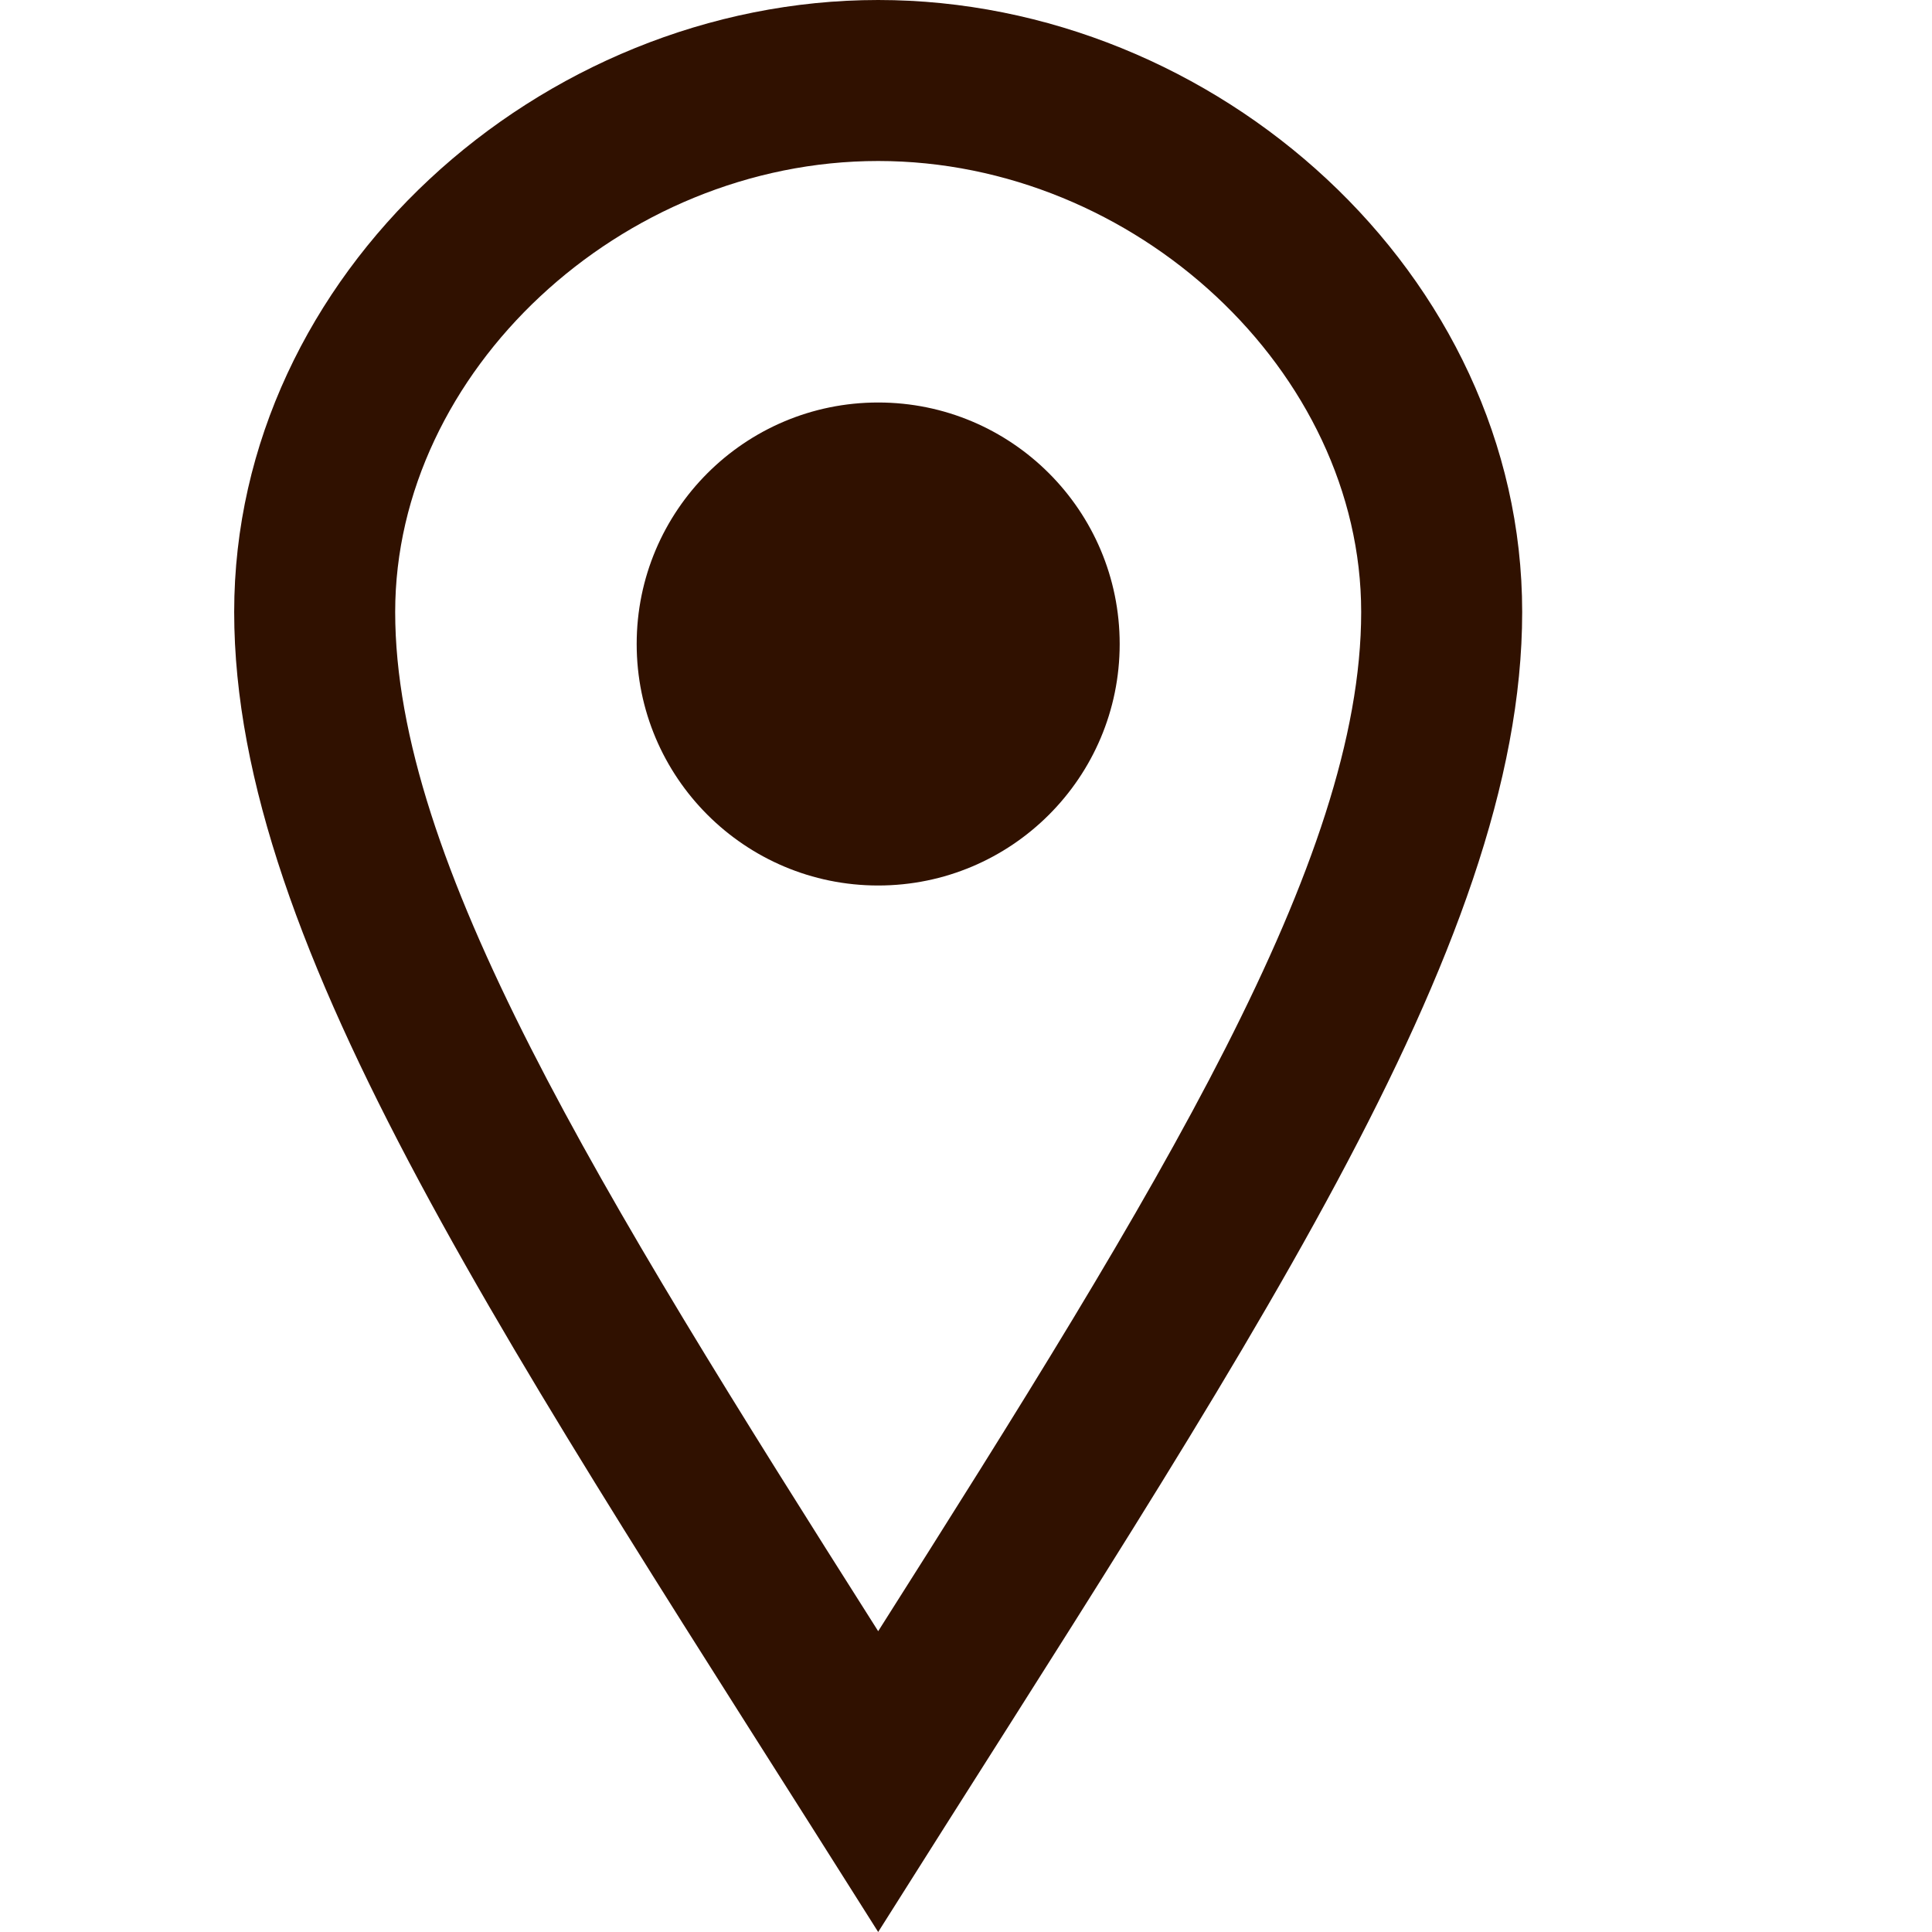 <svg width="33" height="33" viewBox="0 0 33 33" fill="none" xmlns="http://www.w3.org/2000/svg">
<path d="M15 2.75C19.395 2.75 23.25 6.35 23.25 10.453C23.25 14.706 19.822 20.259 15 27.862C10.178 20.259 6.75 14.706 6.75 10.453C6.75 6.35 10.605 2.75 15 2.75V2.75ZM15 0C9.228 0 4 4.679 4 10.453C4 16.225 8.77 23.116 15 33C21.23 23.116 26 16.225 26 10.453C26 4.679 20.774 0 15 0V0ZM15 15.125C12.722 15.125 10.875 13.278 10.875 11C10.875 8.722 12.722 6.875 15 6.875C17.278 6.875 19.125 8.722 19.125 11C19.125 13.278 17.278 15.125 15 15.125Z" fill="#301100"/>
</svg>
